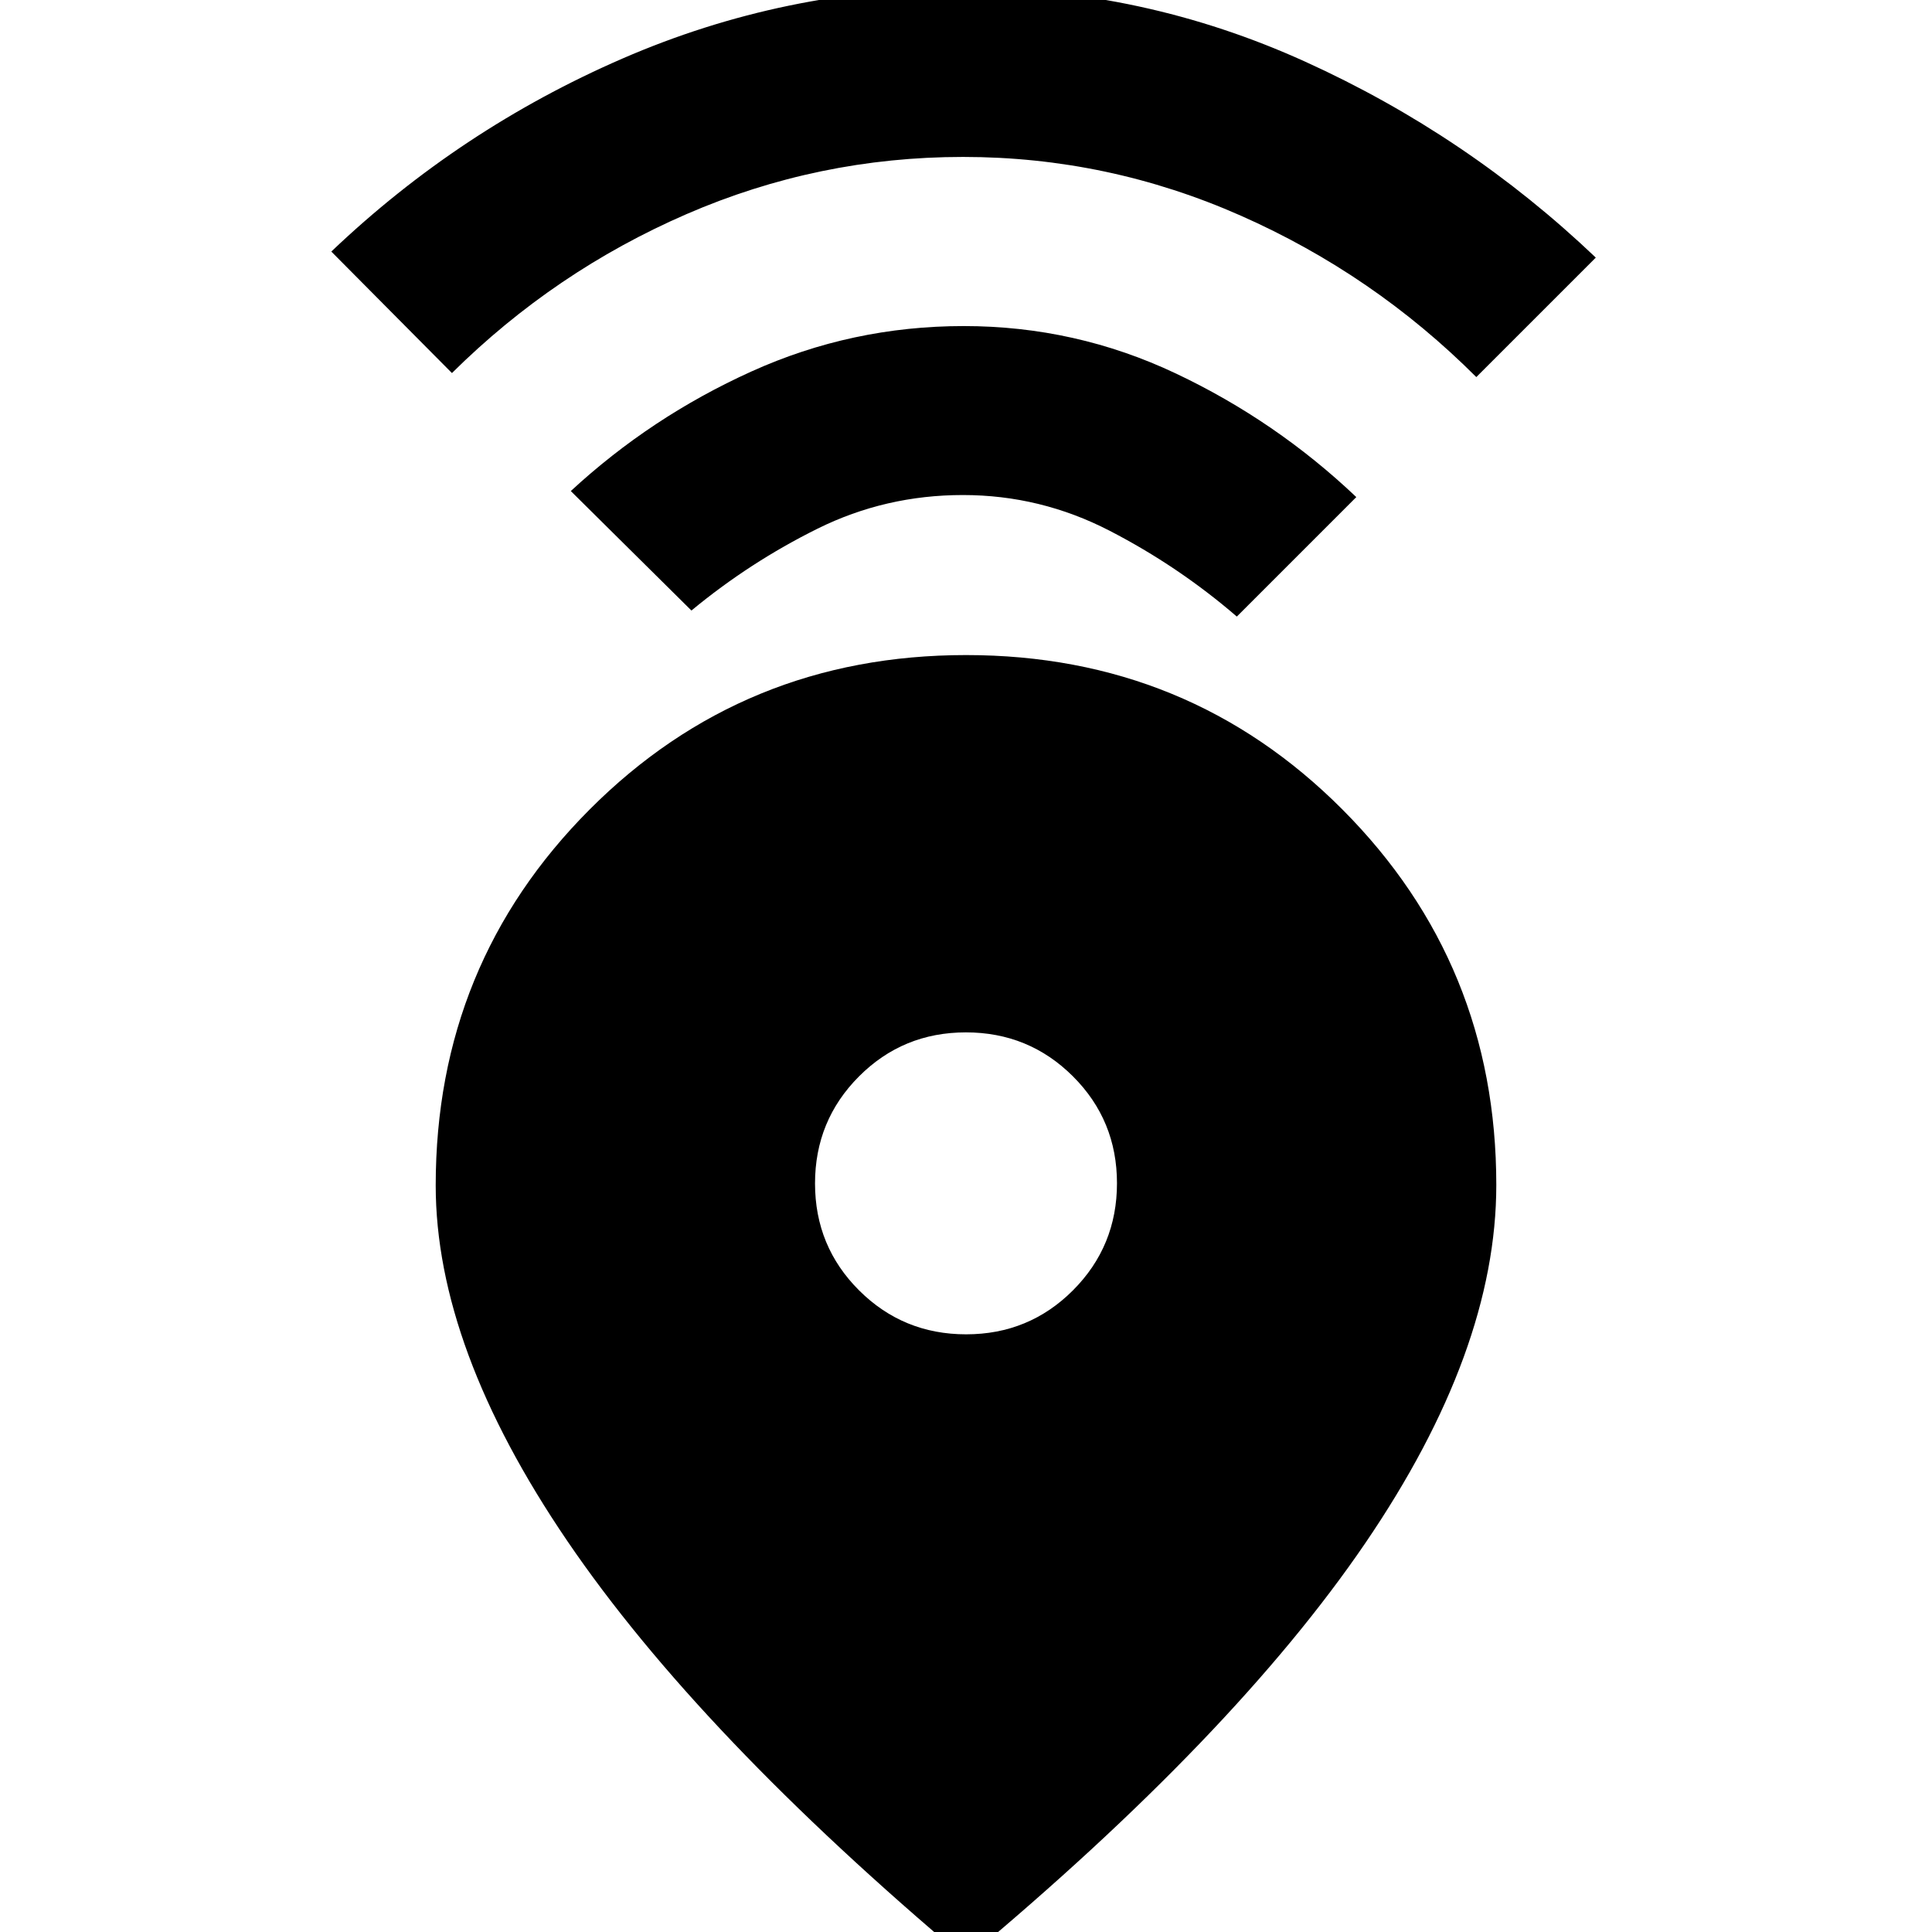 <svg xmlns="http://www.w3.org/2000/svg" height="20" viewBox="0 -960 960 960" width="20"><path d="M480 13.46Q347.28-98.2 281.89-194.29q-65.39-96.09-65.39-176.69 0-110.11 76.51-186.81 76.51-76.71 187.03-76.71t186.99 76.72q76.47 76.73 76.47 186.59 0 82.49-65.14 178.03Q613.22-97.63 480 13.46Zm.06-310.44q31.29 0 53.13-21.9 21.83-21.9 21.83-53.18 0-31.29-21.9-53.13-21.9-21.83-53.18-21.83-31.29 0-53.13 21.9-21.83 21.9-21.83 53.18 0 31.29 21.9 53.13 21.9 21.83 53.18 21.83ZM343.57-656.63 283.63-716q39.83-36.83 89.72-59.4 49.89-22.58 105.53-22.58t105.44 23.58q49.79 23.57 89.62 61.4l-59.37 59.37q-29-25-63.31-42.7-34.31-17.69-72.79-17.69-38.47 0-72.19 16.69-33.71 16.7-62.71 40.7Zm-119-118L164.63-835q63.76-60.76 144.59-95.87 80.82-35.11 169.73-35.11t169.57 36.61q80.65 36.61 144.42 97.37l-59.37 59.37q-51-51-117-80.2-66-29.19-138-29.19t-137.5 28.44q-65.5 28.44-116.5 78.95Z"/></svg>